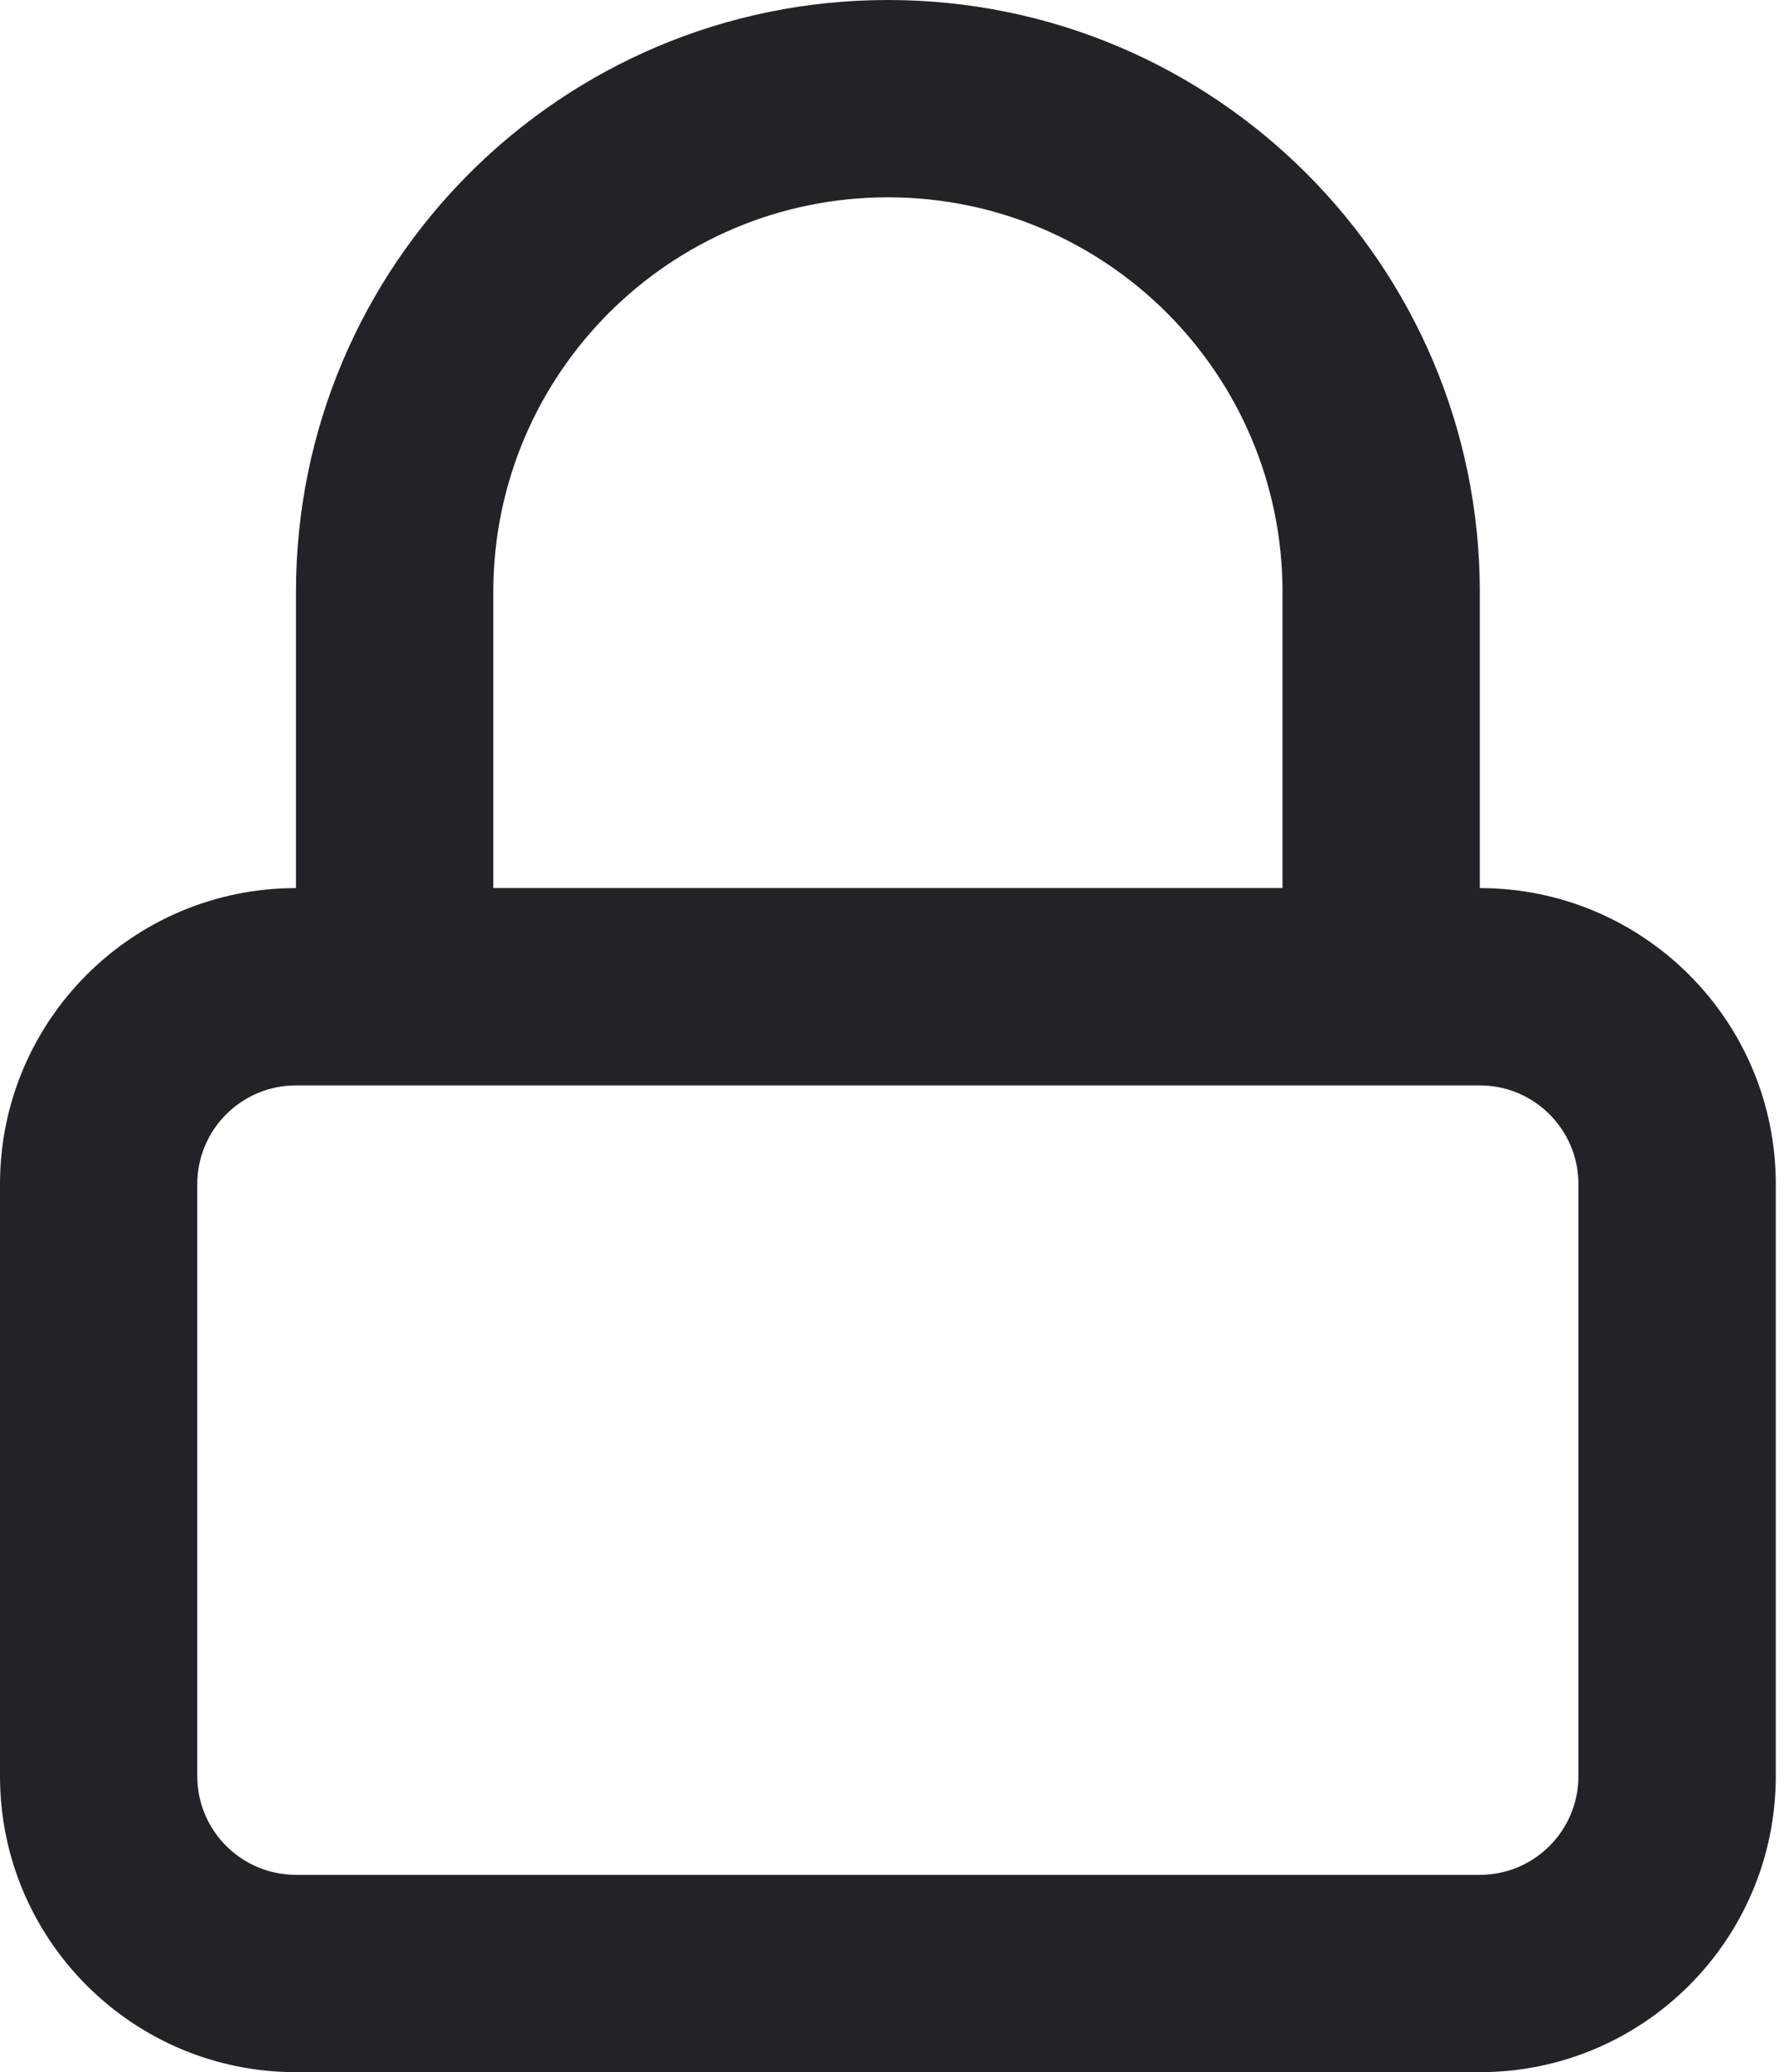 <svg width="31" height="36" viewBox="0 0 31 36" fill="none" xmlns="http://www.w3.org/2000/svg">
<path fill-rule="evenodd" clip-rule="evenodd" d="M25.714 15.429C28.555 15.429 30.857 17.731 30.857 20.571V30.857C30.857 33.697 28.555 36 25.714 36H5.143C2.303 36 0 33.697 0 30.857V20.571C0 17.731 2.303 15.429 5.143 15.429V10.286C5.143 4.605 9.748 0 15.429 0C21.109 0 25.714 4.605 25.714 10.286V15.429ZM15.429 3.428C19.216 3.428 22.286 6.499 22.286 10.286V15.428H8.572V10.286C8.572 6.499 11.642 3.428 15.429 3.428ZM25.714 18.857H5.143C4.196 18.857 3.428 19.625 3.428 20.572V30.857C3.428 31.804 4.196 32.572 5.143 32.572H25.714C26.661 32.572 27.428 31.804 27.428 30.857V20.572C27.428 19.625 26.661 18.857 25.714 18.857Z" fill="#232227"/>
</svg>
